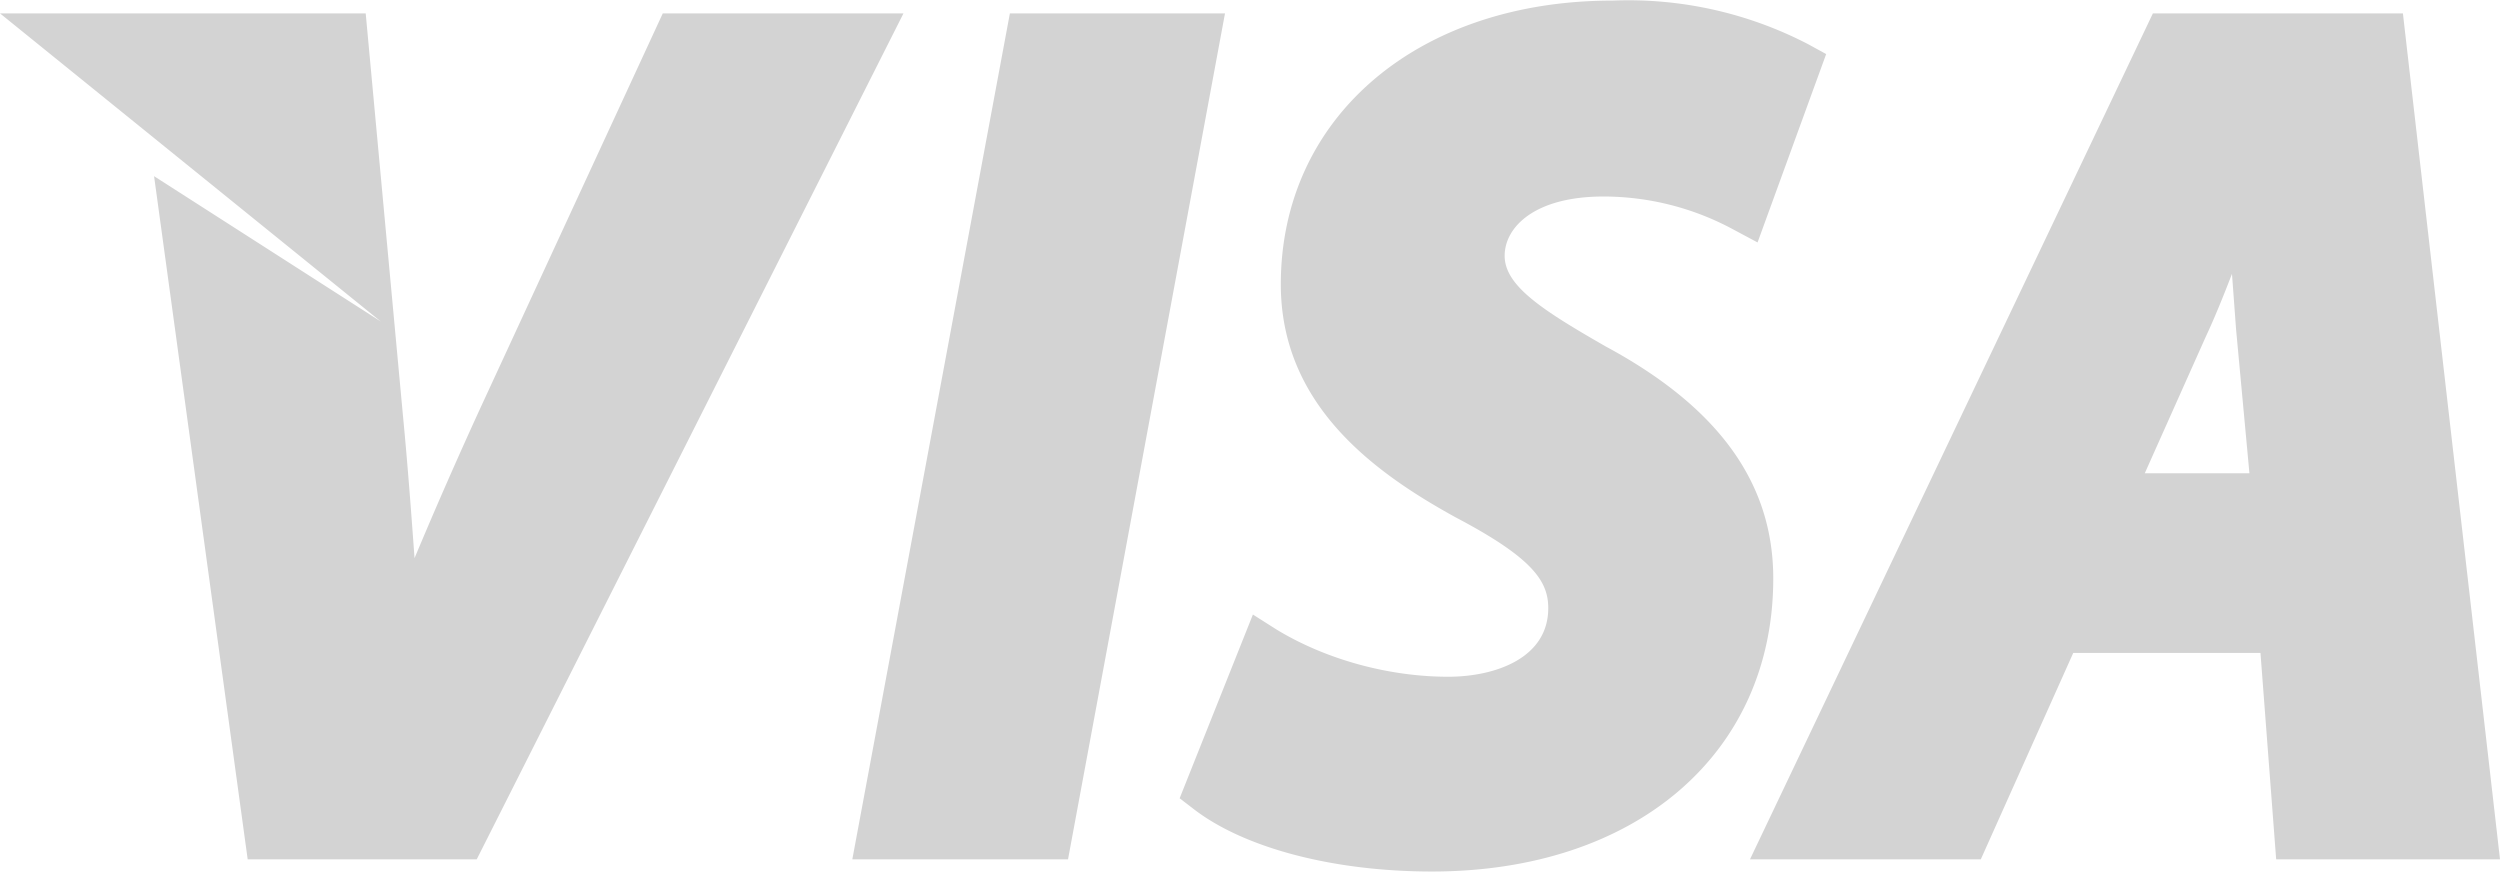 <svg xmlns="http://www.w3.org/2000/svg" width="43" height="15" viewBox="0 0 43 15"><path fill="#d3d3d3" d="M2.65 3.03l1.61 11.75H8.2L15.54.23H11.4L8.28 6.98A84 84 0 0 0 7.13 9.6c-.06-.83-.12-1.63-.2-2.46L6.29.23H0l6.55 5.3zm15.72 11.75L21.07.23h-3.7l-2.71 14.55zm2.18-.85c.87.66 2.39 1.06 4.08 1.06 3.51 0 5.87-2.03 5.87-5.04 0-1.65-.95-2.95-2.88-3.99-1.08-.62-1.74-1.04-1.74-1.56 0-.49.51-1.02 1.7-1.02a4.7 4.7 0 0 1 2.22.56l.43.23L31.41.93 31.1.76a6.71 6.71 0 0 0-3.36-.75c-3.36 0-5.71 2.01-5.71 4.88 0 2.08 1.61 3.24 3.01 4.01 1.33.7 1.59 1.1 1.59 1.56 0 .87-.93 1.18-1.72 1.18-1.03 0-2.11-.3-2.95-.81l-.41-.26-1.26 3.16zm13.52.85l1.59-3.55h3.22l.27 3.55H43L41.33.23h-4.3L30.1 14.78zm3.87-8.99c.15-.32.3-.69.45-1.08l.07.95.23 2.48h-1.8z"/></svg>
